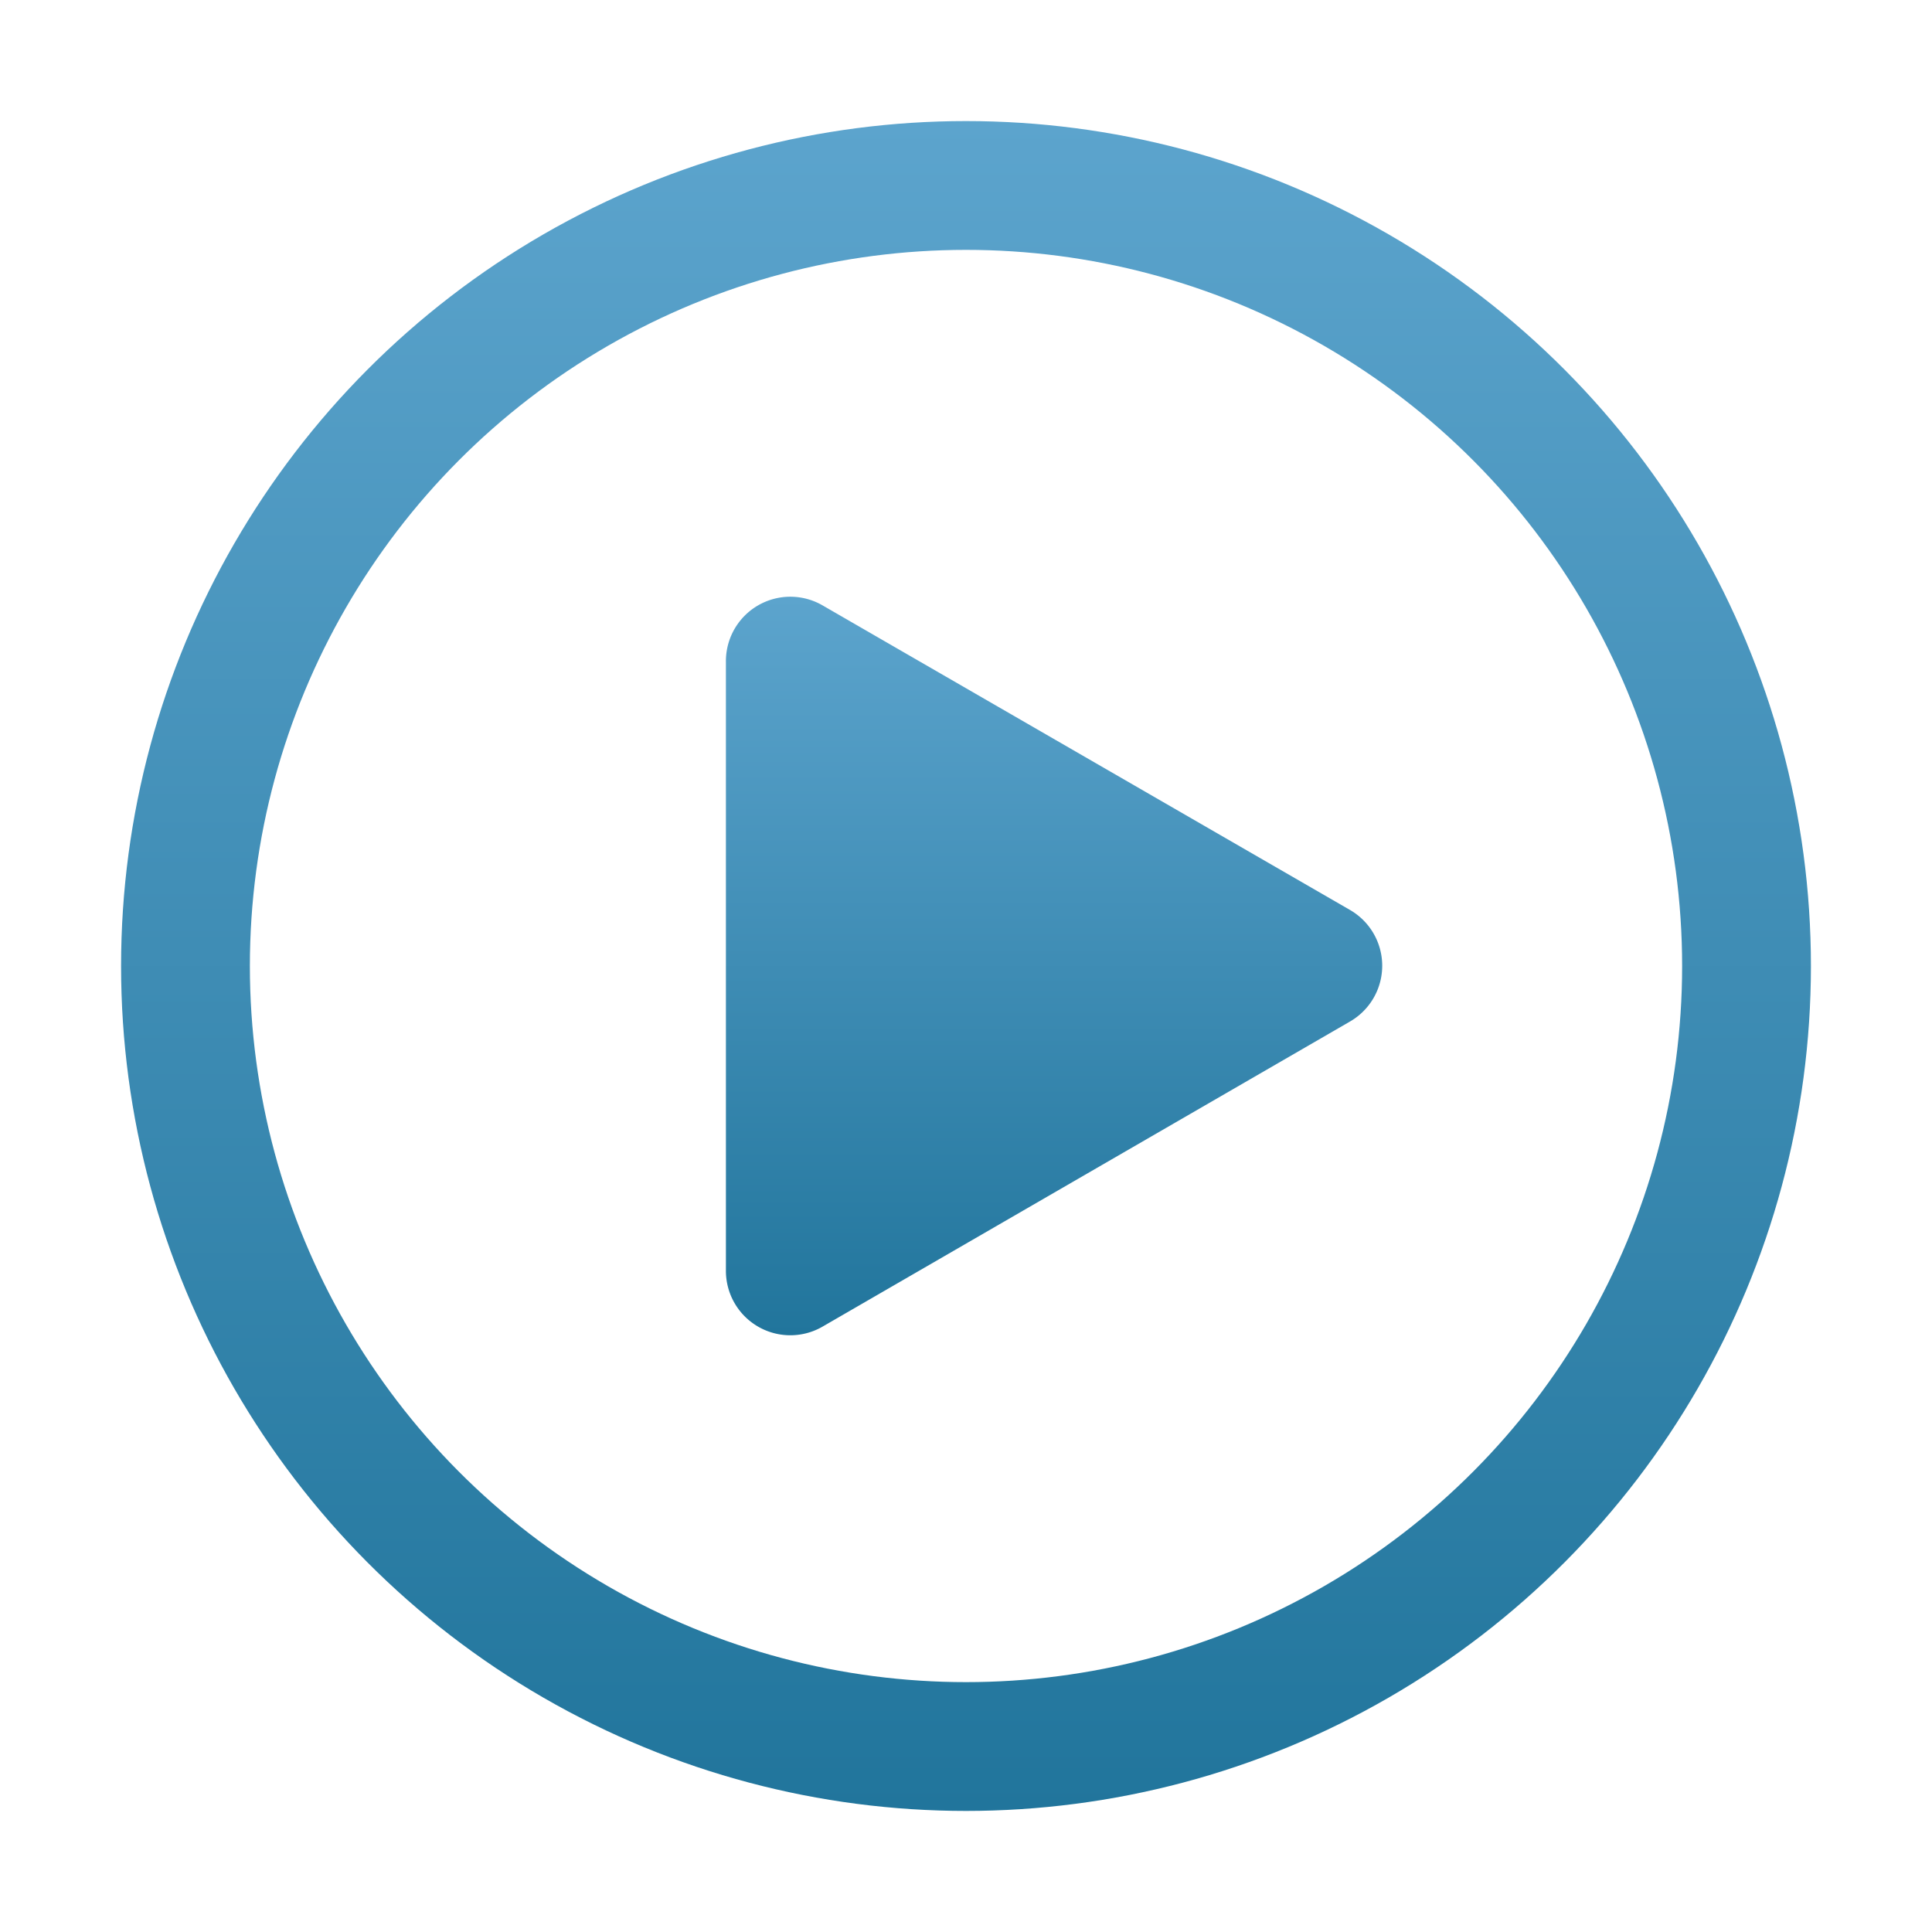 <svg xmlns="http://www.w3.org/2000/svg" xmlns:xlink="http://www.w3.org/1999/xlink" viewBox="0 0 150 150"><defs><style>.cls-1{fill:none;stroke-miterlimit:10;stroke-width:10px;stroke:url(#Ikke-navngivet_forløb_24);}.cls-2{fill:url(#Ikke-navngivet_forløb_24-2);}</style><linearGradient id="Ikke-navngivet_forløb_24" x1="75" y1="9.4" x2="75" y2="140.6" gradientUnits="userSpaceOnUse"><stop offset="0" stop-color="#5ca4cd"/><stop offset="1" stop-color="#21759c"/></linearGradient><linearGradient id="Ikke-navngivet_forløb_24-2" x1="81.82" y1="46.36" x2="81.82" y2="103.64" xlink:href="#Ikke-navngivet_forløb_24"/></defs><g id="Kør_scannerjob" data-name="Kør scannerjob"><circle class="cls-1" cx="75" cy="75" r="60.6"/><path class="cls-2" d="M104.78,79.33,63.86,103a5,5,0,0,1-7.5-4.33V51.37A5,5,0,0,1,63.86,47l40.92,23.63A5,5,0,0,1,104.78,79.33Z"/></g></svg>